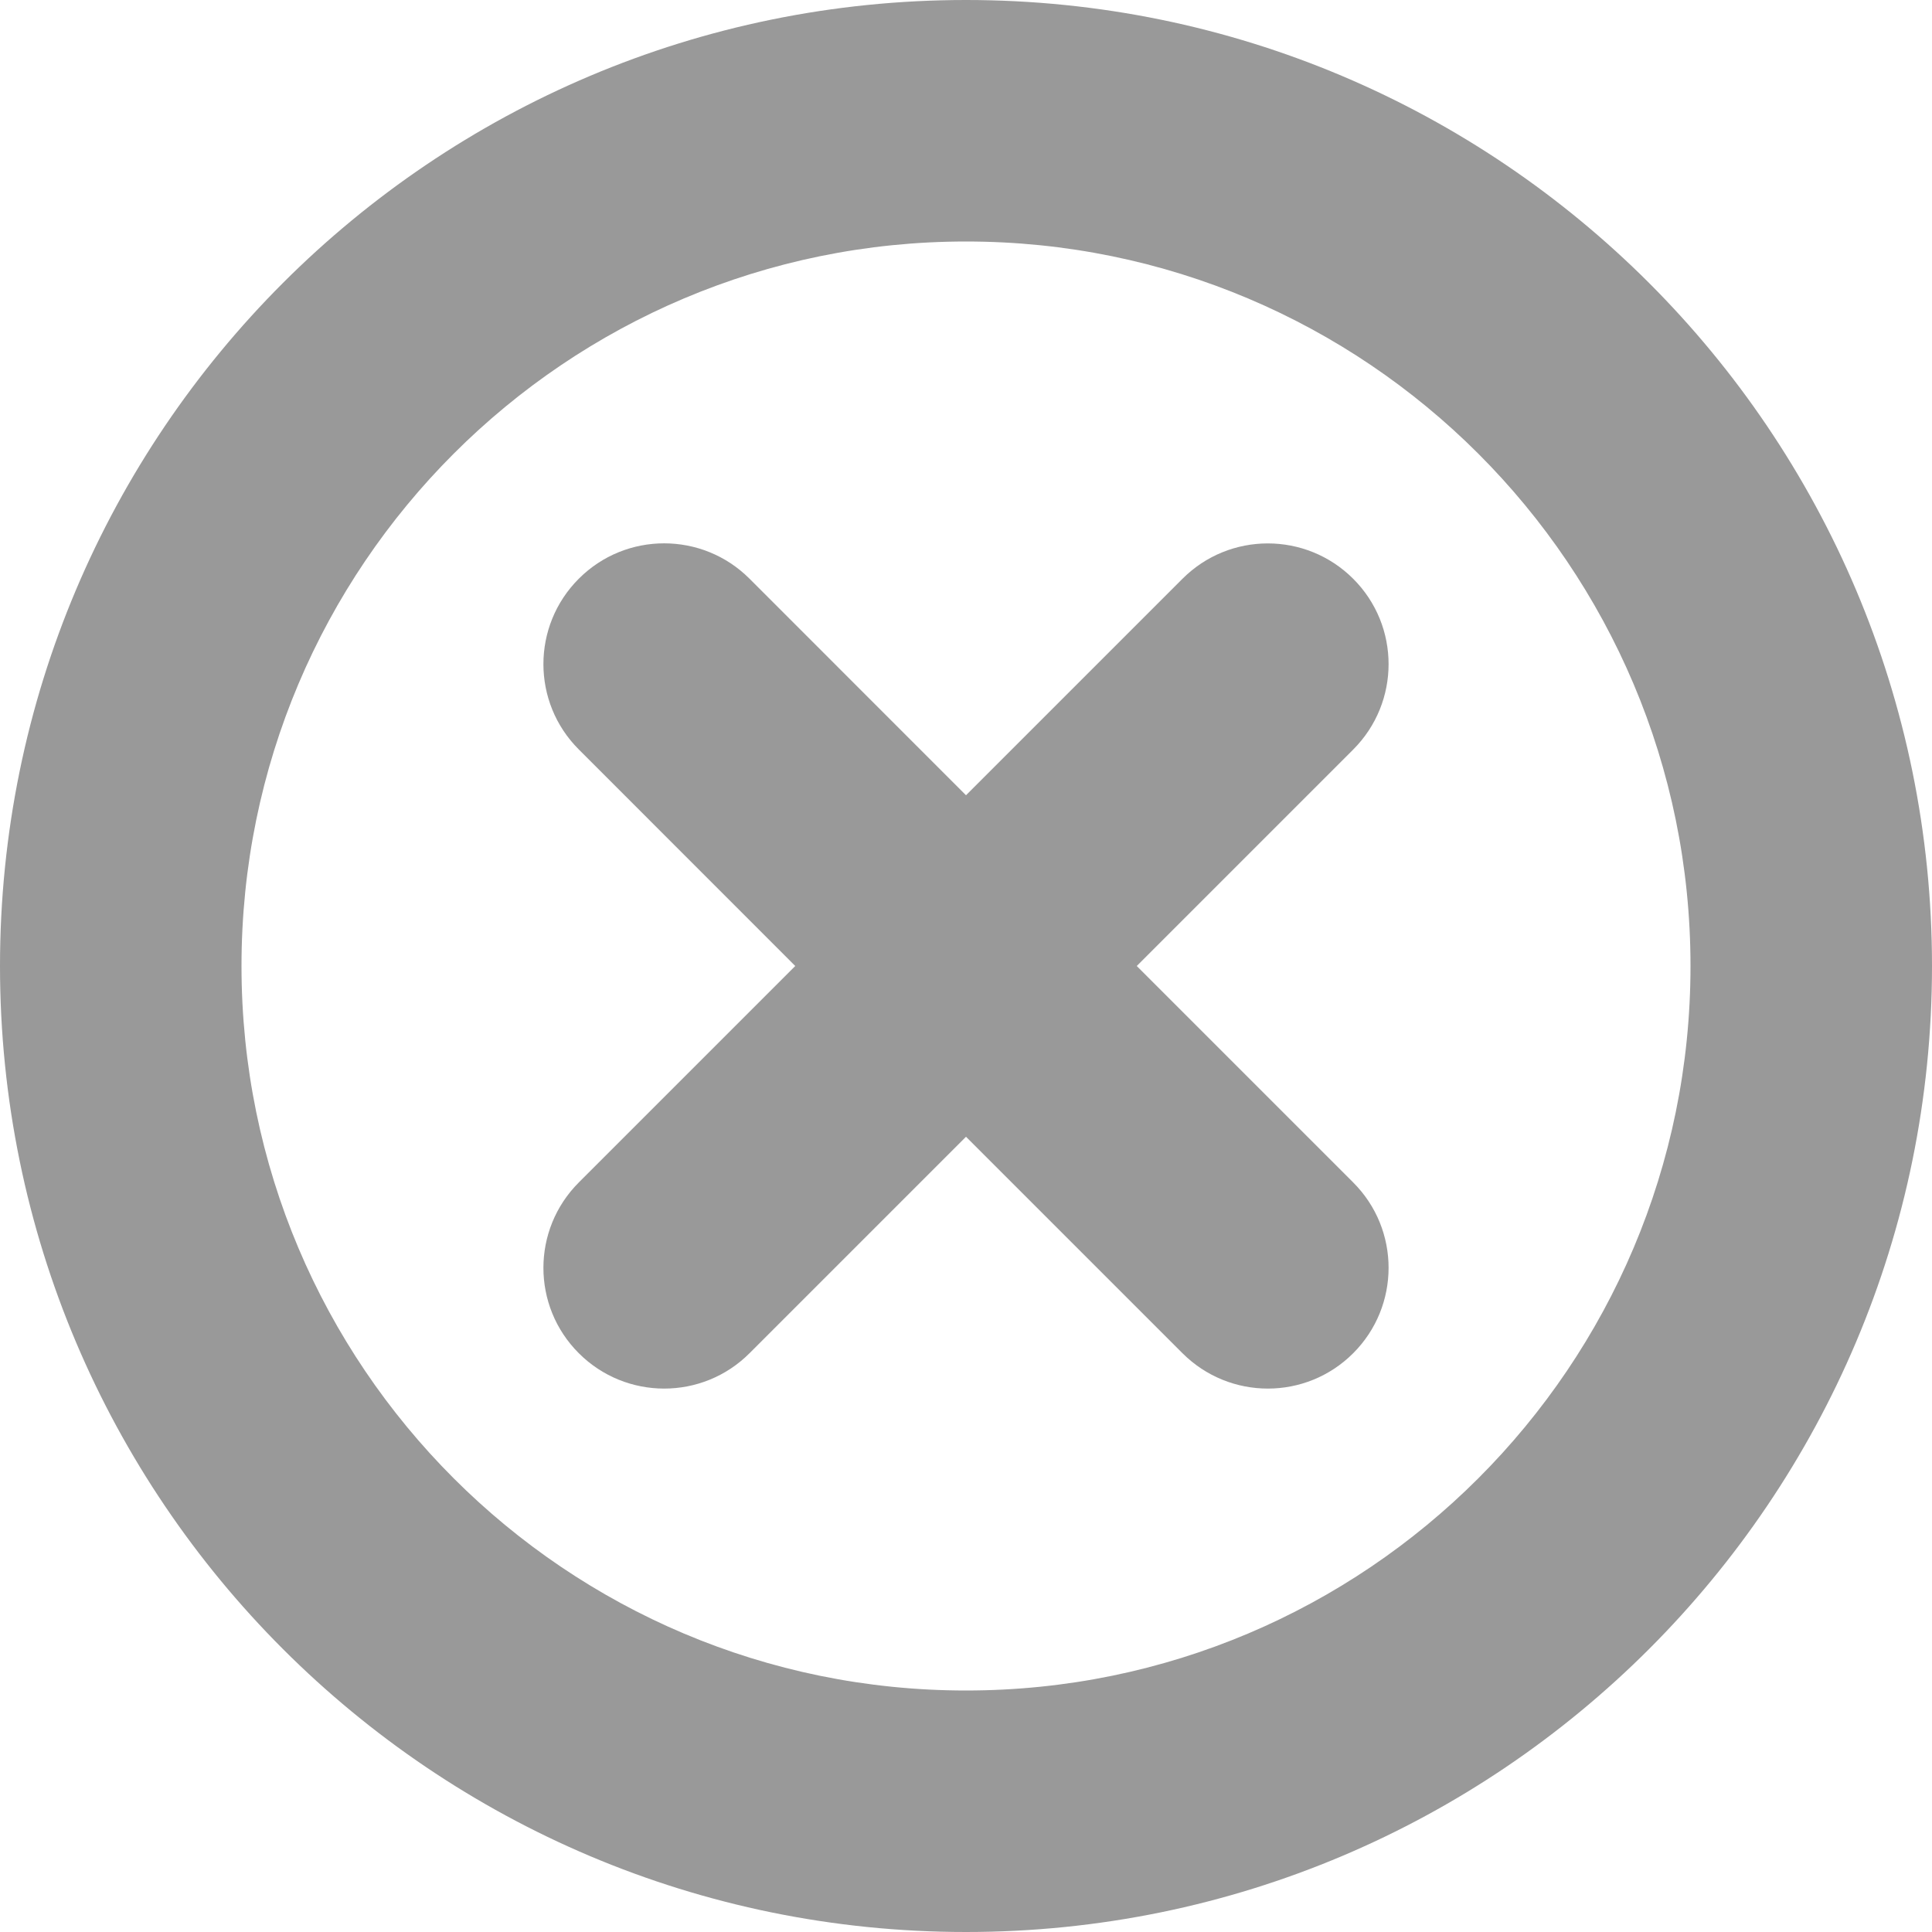 <svg width="24" height="24" fill="none" xmlns="http://www.w3.org/2000/svg"><path fill-rule="evenodd" clip-rule="evenodd" d="M12 3c4.971 0 9 4.029 9 9 0 4.971-4.029 9-9 9-4.971 0-9-4.029-9-9 0-4.971 4.029-9 9-9Zm0-3c6.627 0 12 5.373 12 12 0 6.627-5.373 12-12 12-6.627 0-12-5.373-12-12C0 5.373 5.373 0 12 0Z" fill="#999"/><path fill-rule="evenodd" clip-rule="evenodd" d="M9.311 7.189c-.586-.586-1.536-.586-2.121 0-.586.586-.586 1.536 0 2.121L9.879 12l-2.689 2.689c-.586.586-.586 1.536 0 2.121.586.586 1.536.586 2.121 0L12 14.121l2.689 2.689c.586.586 1.536.586 2.121 0 .586-.586.586-1.536 0-2.121L14.121 12l2.689-2.689c.586-.586.586-1.536 0-2.121-.586-.586-1.536-.586-2.121 0L12 9.879 9.311 7.189Z" fill="#999"/></svg>